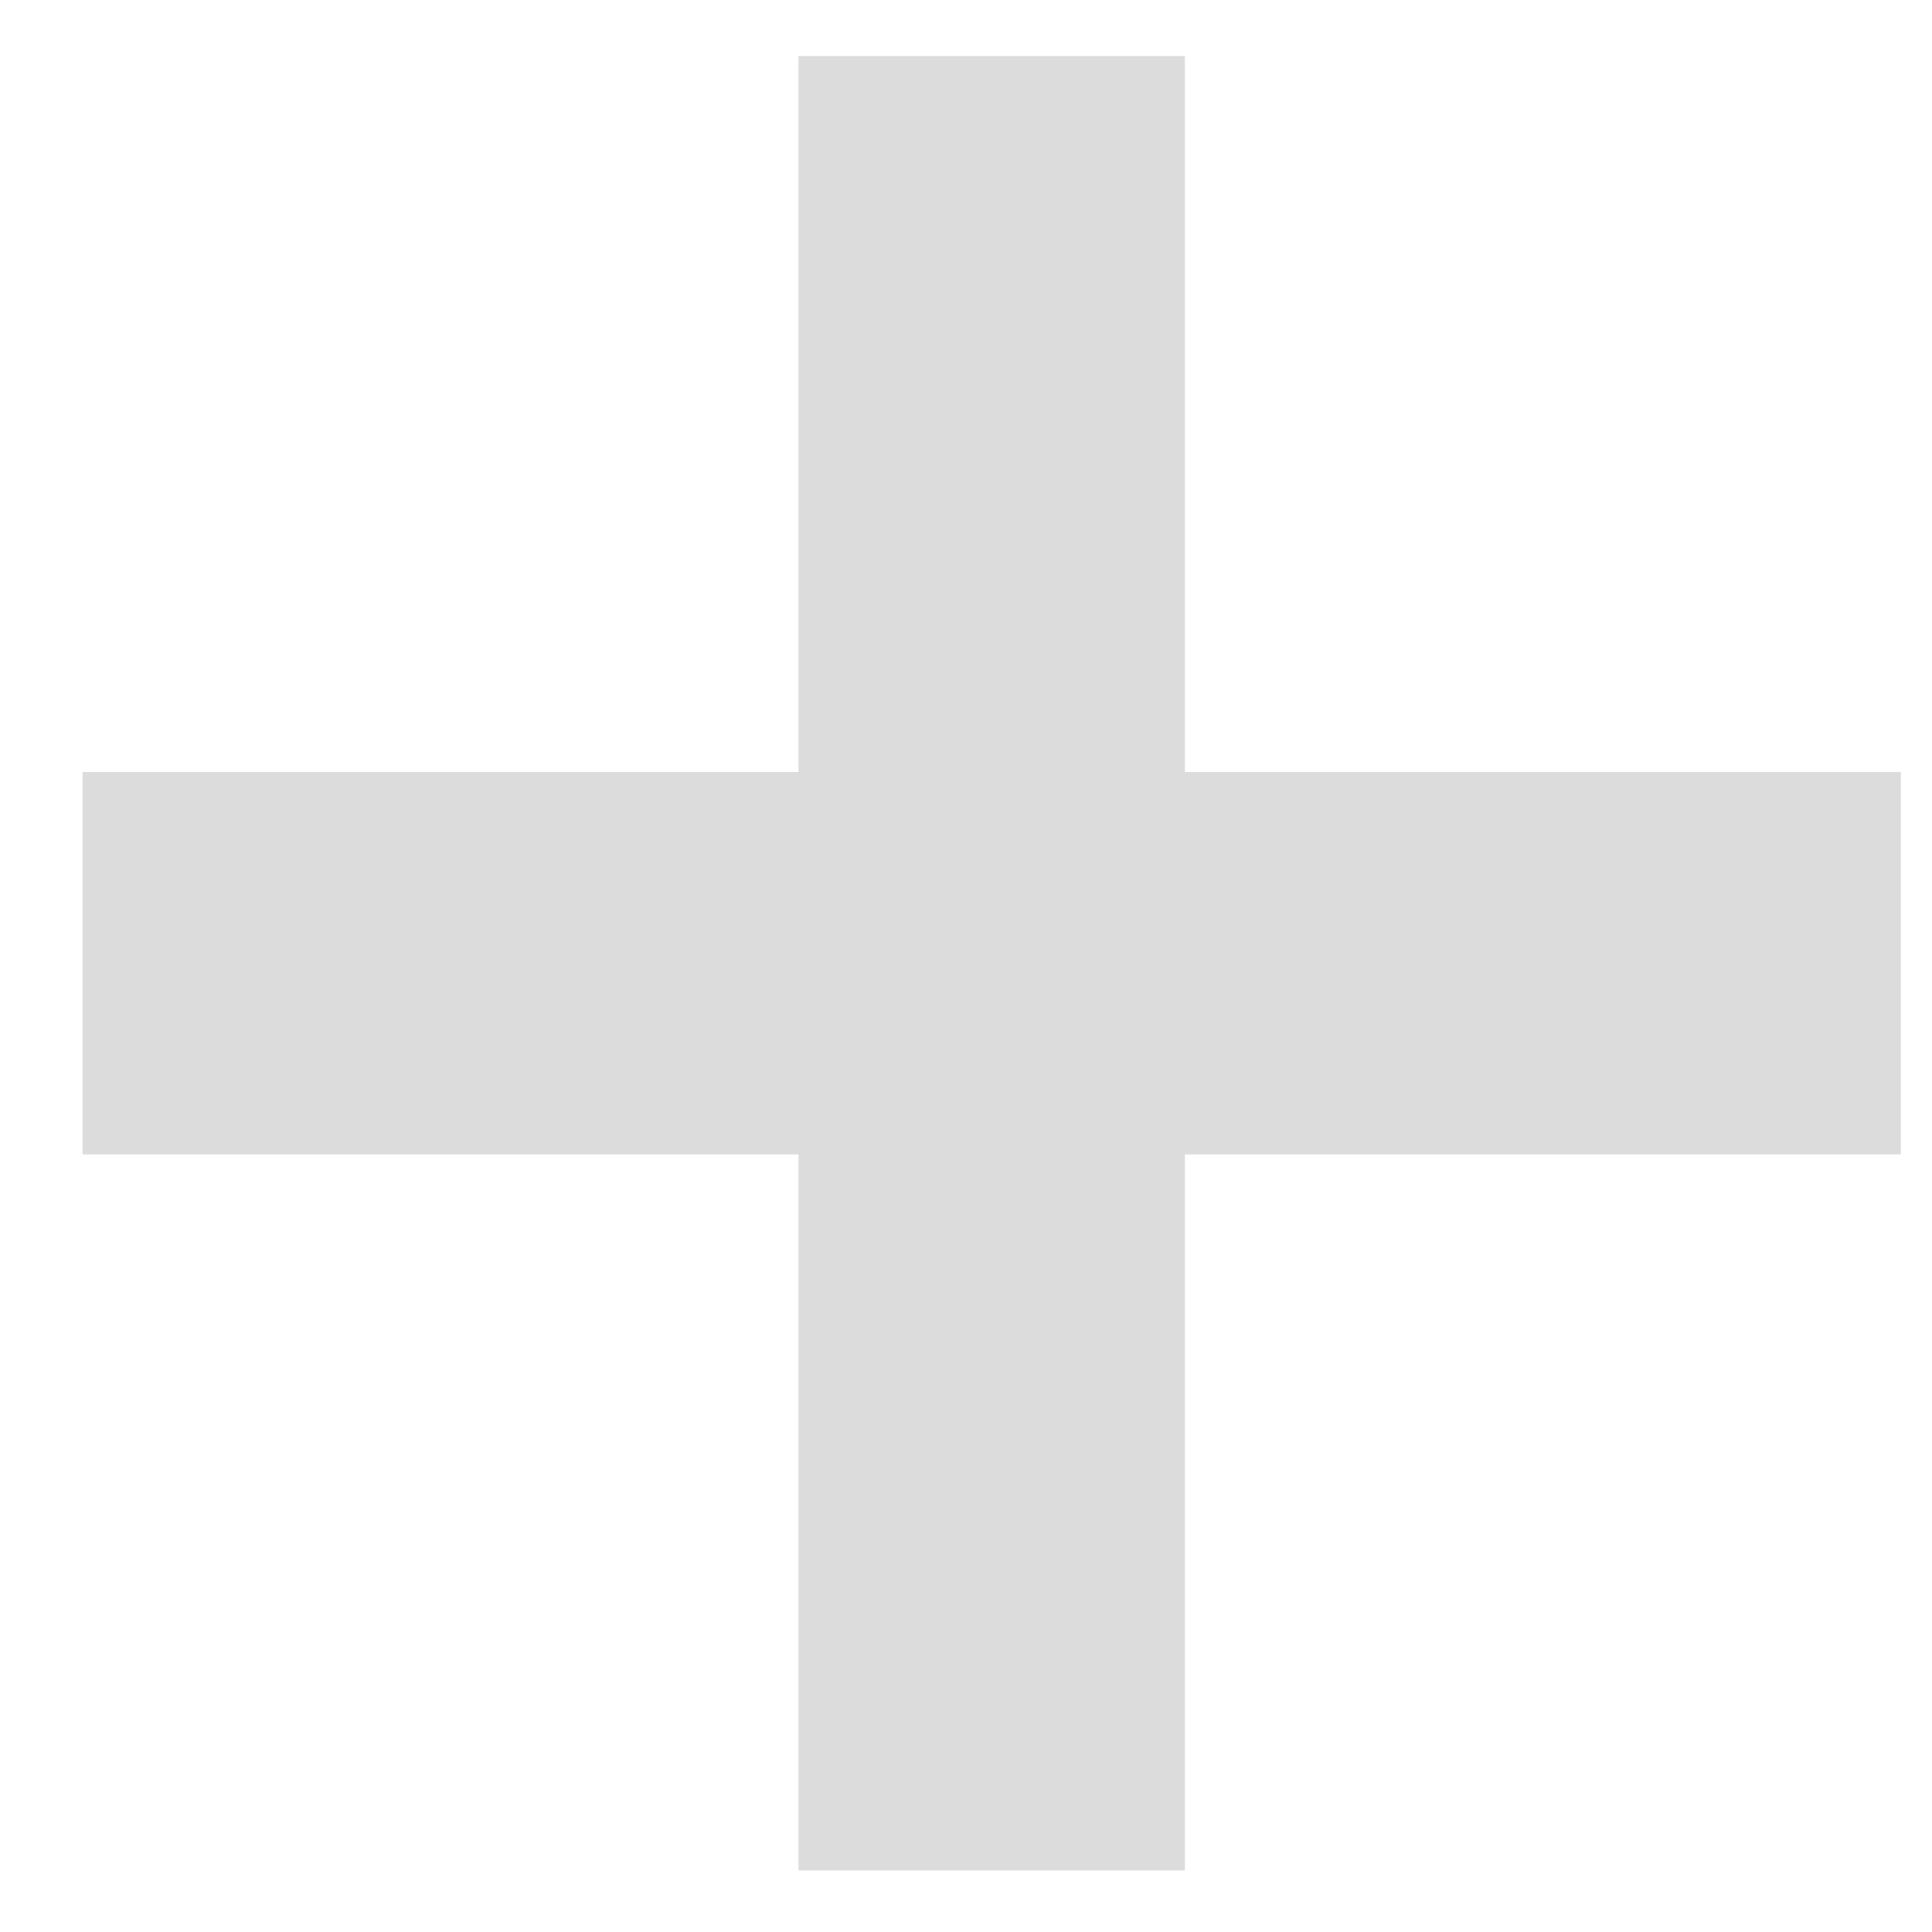 <svg width="17" height="17" viewBox="0 0 17 17" fill="none" xmlns="http://www.w3.org/2000/svg"><path d="M16.726 10.158h-6.3v6.3h-3.4v-6.3h-6.3V6.793h6.3v-6.3h3.4v6.3h6.3v3.365z" fill="#DCDCDC"/></svg>